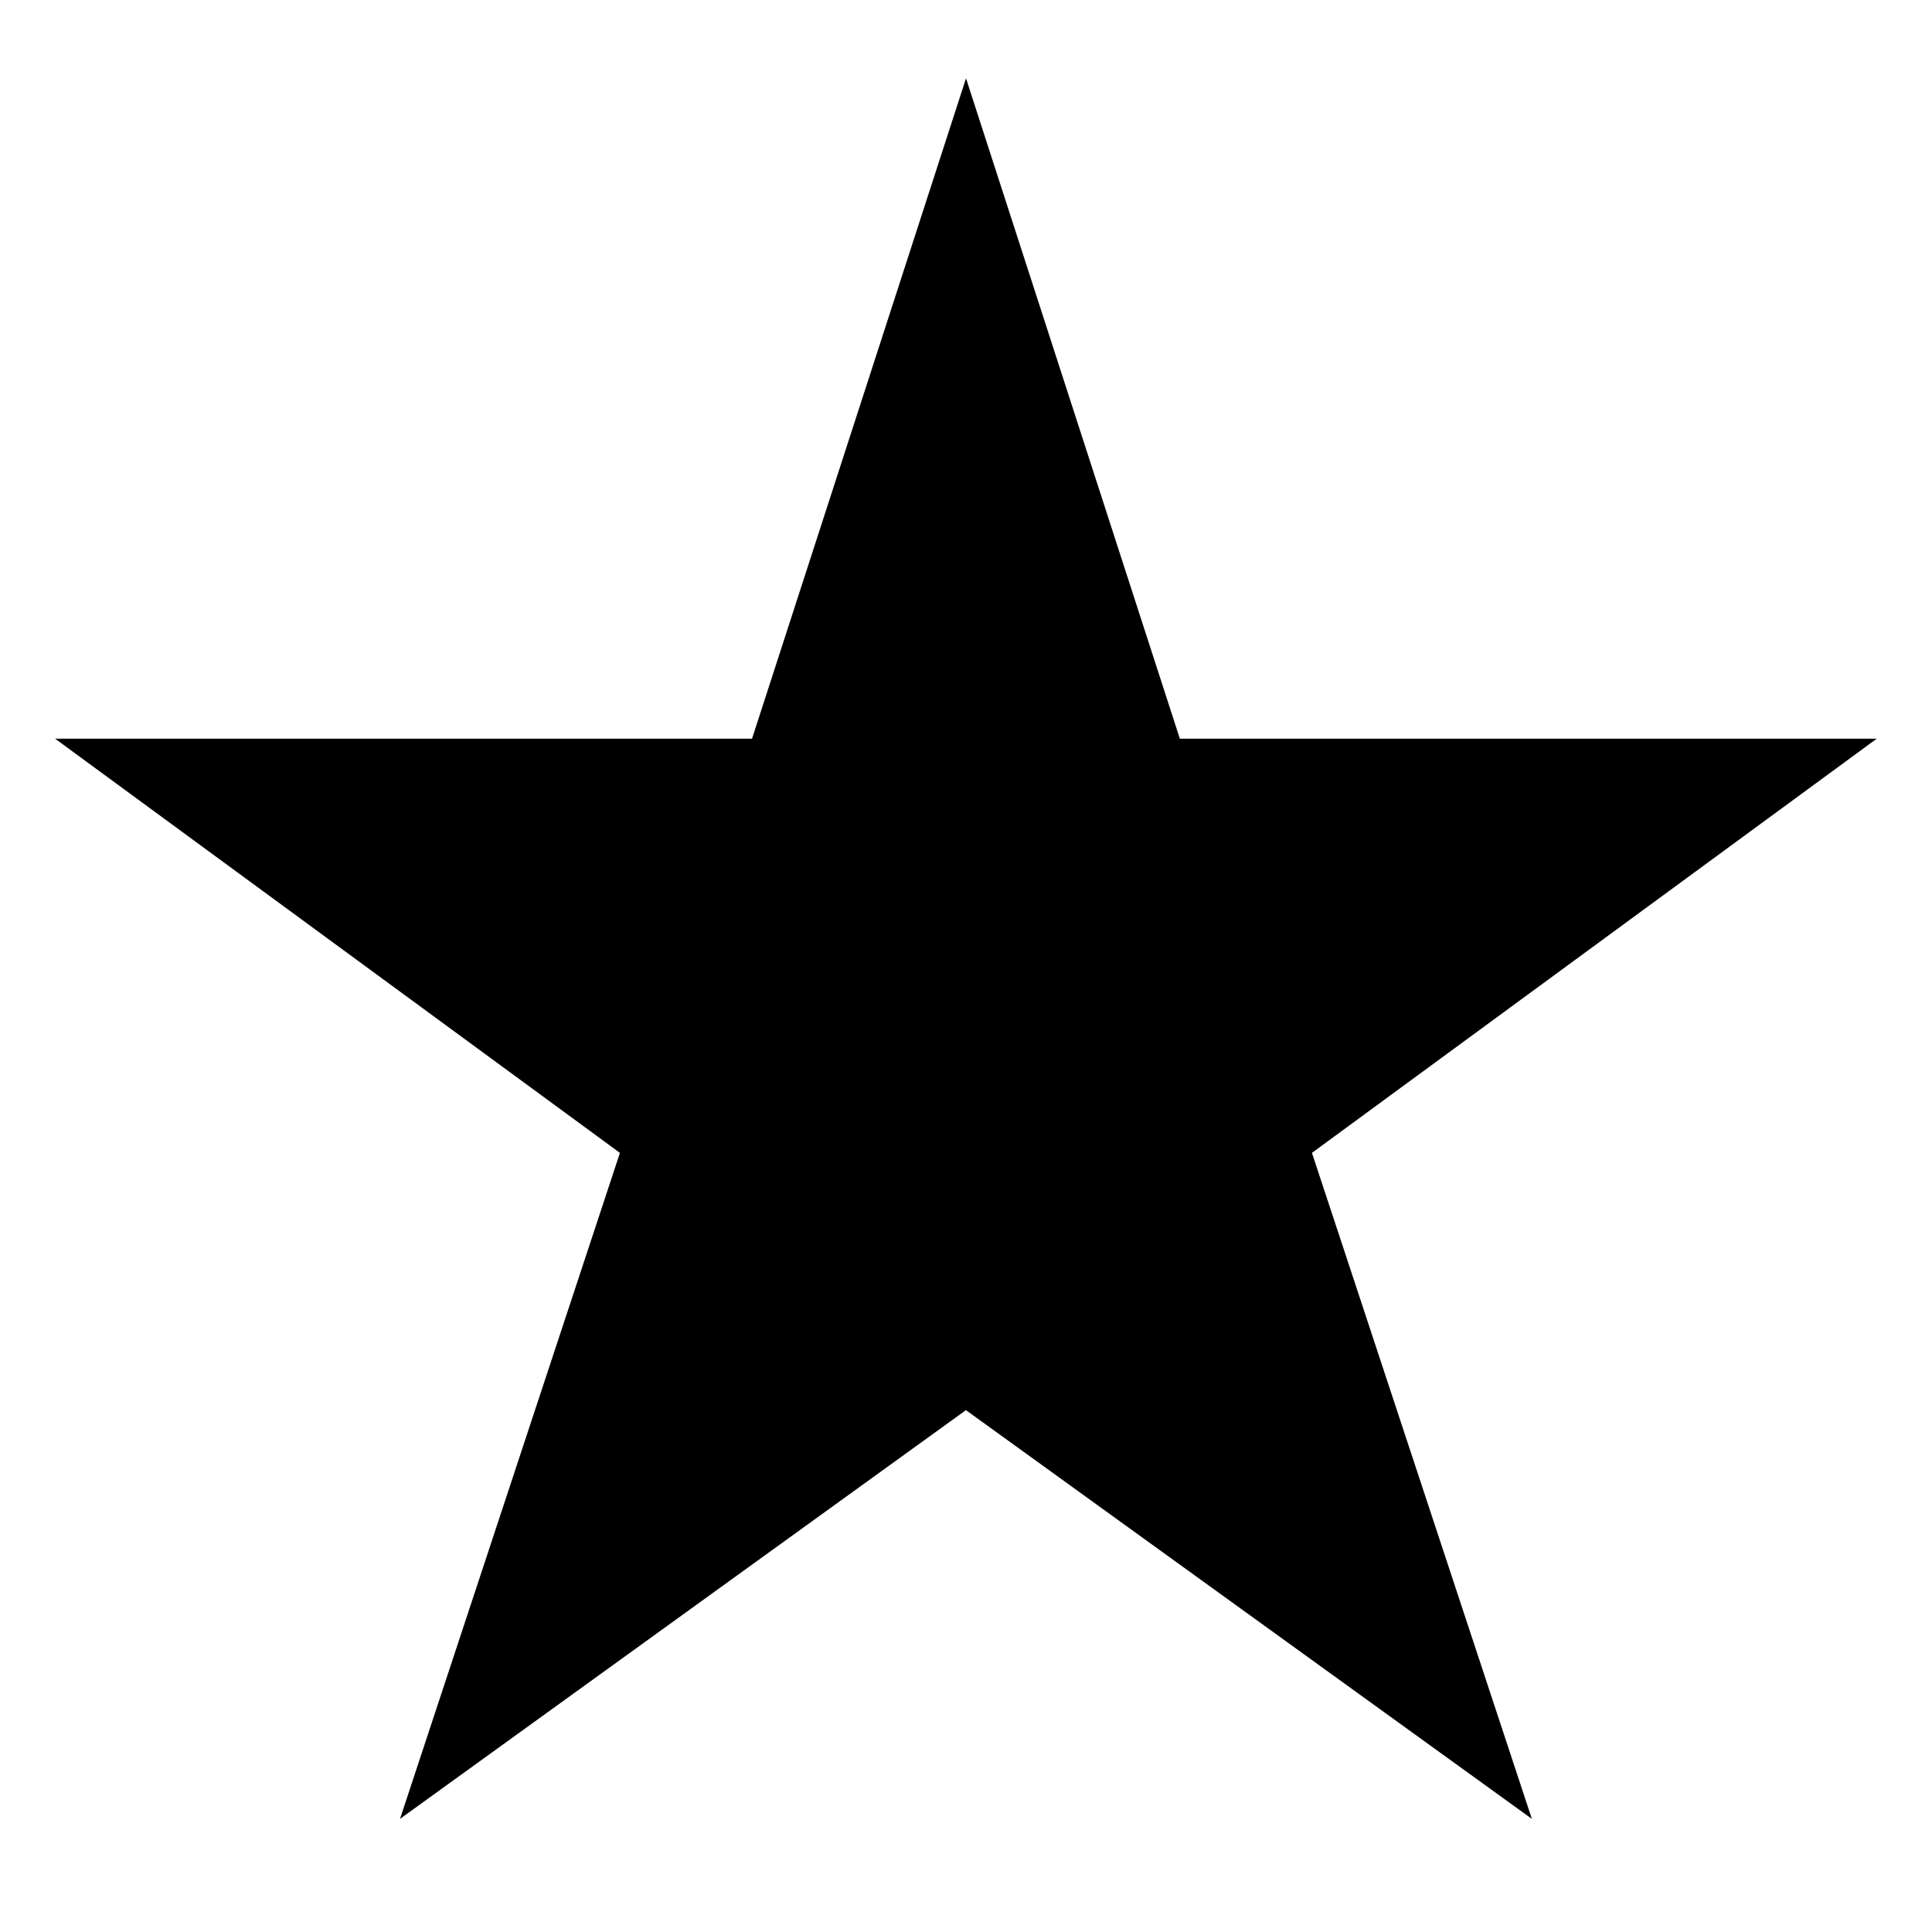 <!-- Generated by IcoMoon.io -->
<svg version="1.1" xmlns="http://www.w3.org/2000/svg" width="32" height="32" viewBox="0 0 32 32">
<title>icons_star-selected</title>
<path stroke-linejoin="miter" stroke-linecap="butt" stroke-miterlimit="10" stroke-width="0.941" stroke="#000" fill="#000" d="M16 2.824l3.2 9.882h10.447l-8.471 6.212 3.294 9.976-8.471-6.118-8.471 6.118 3.294-9.976-8.471-6.212h10.447z"></path>
</svg>
